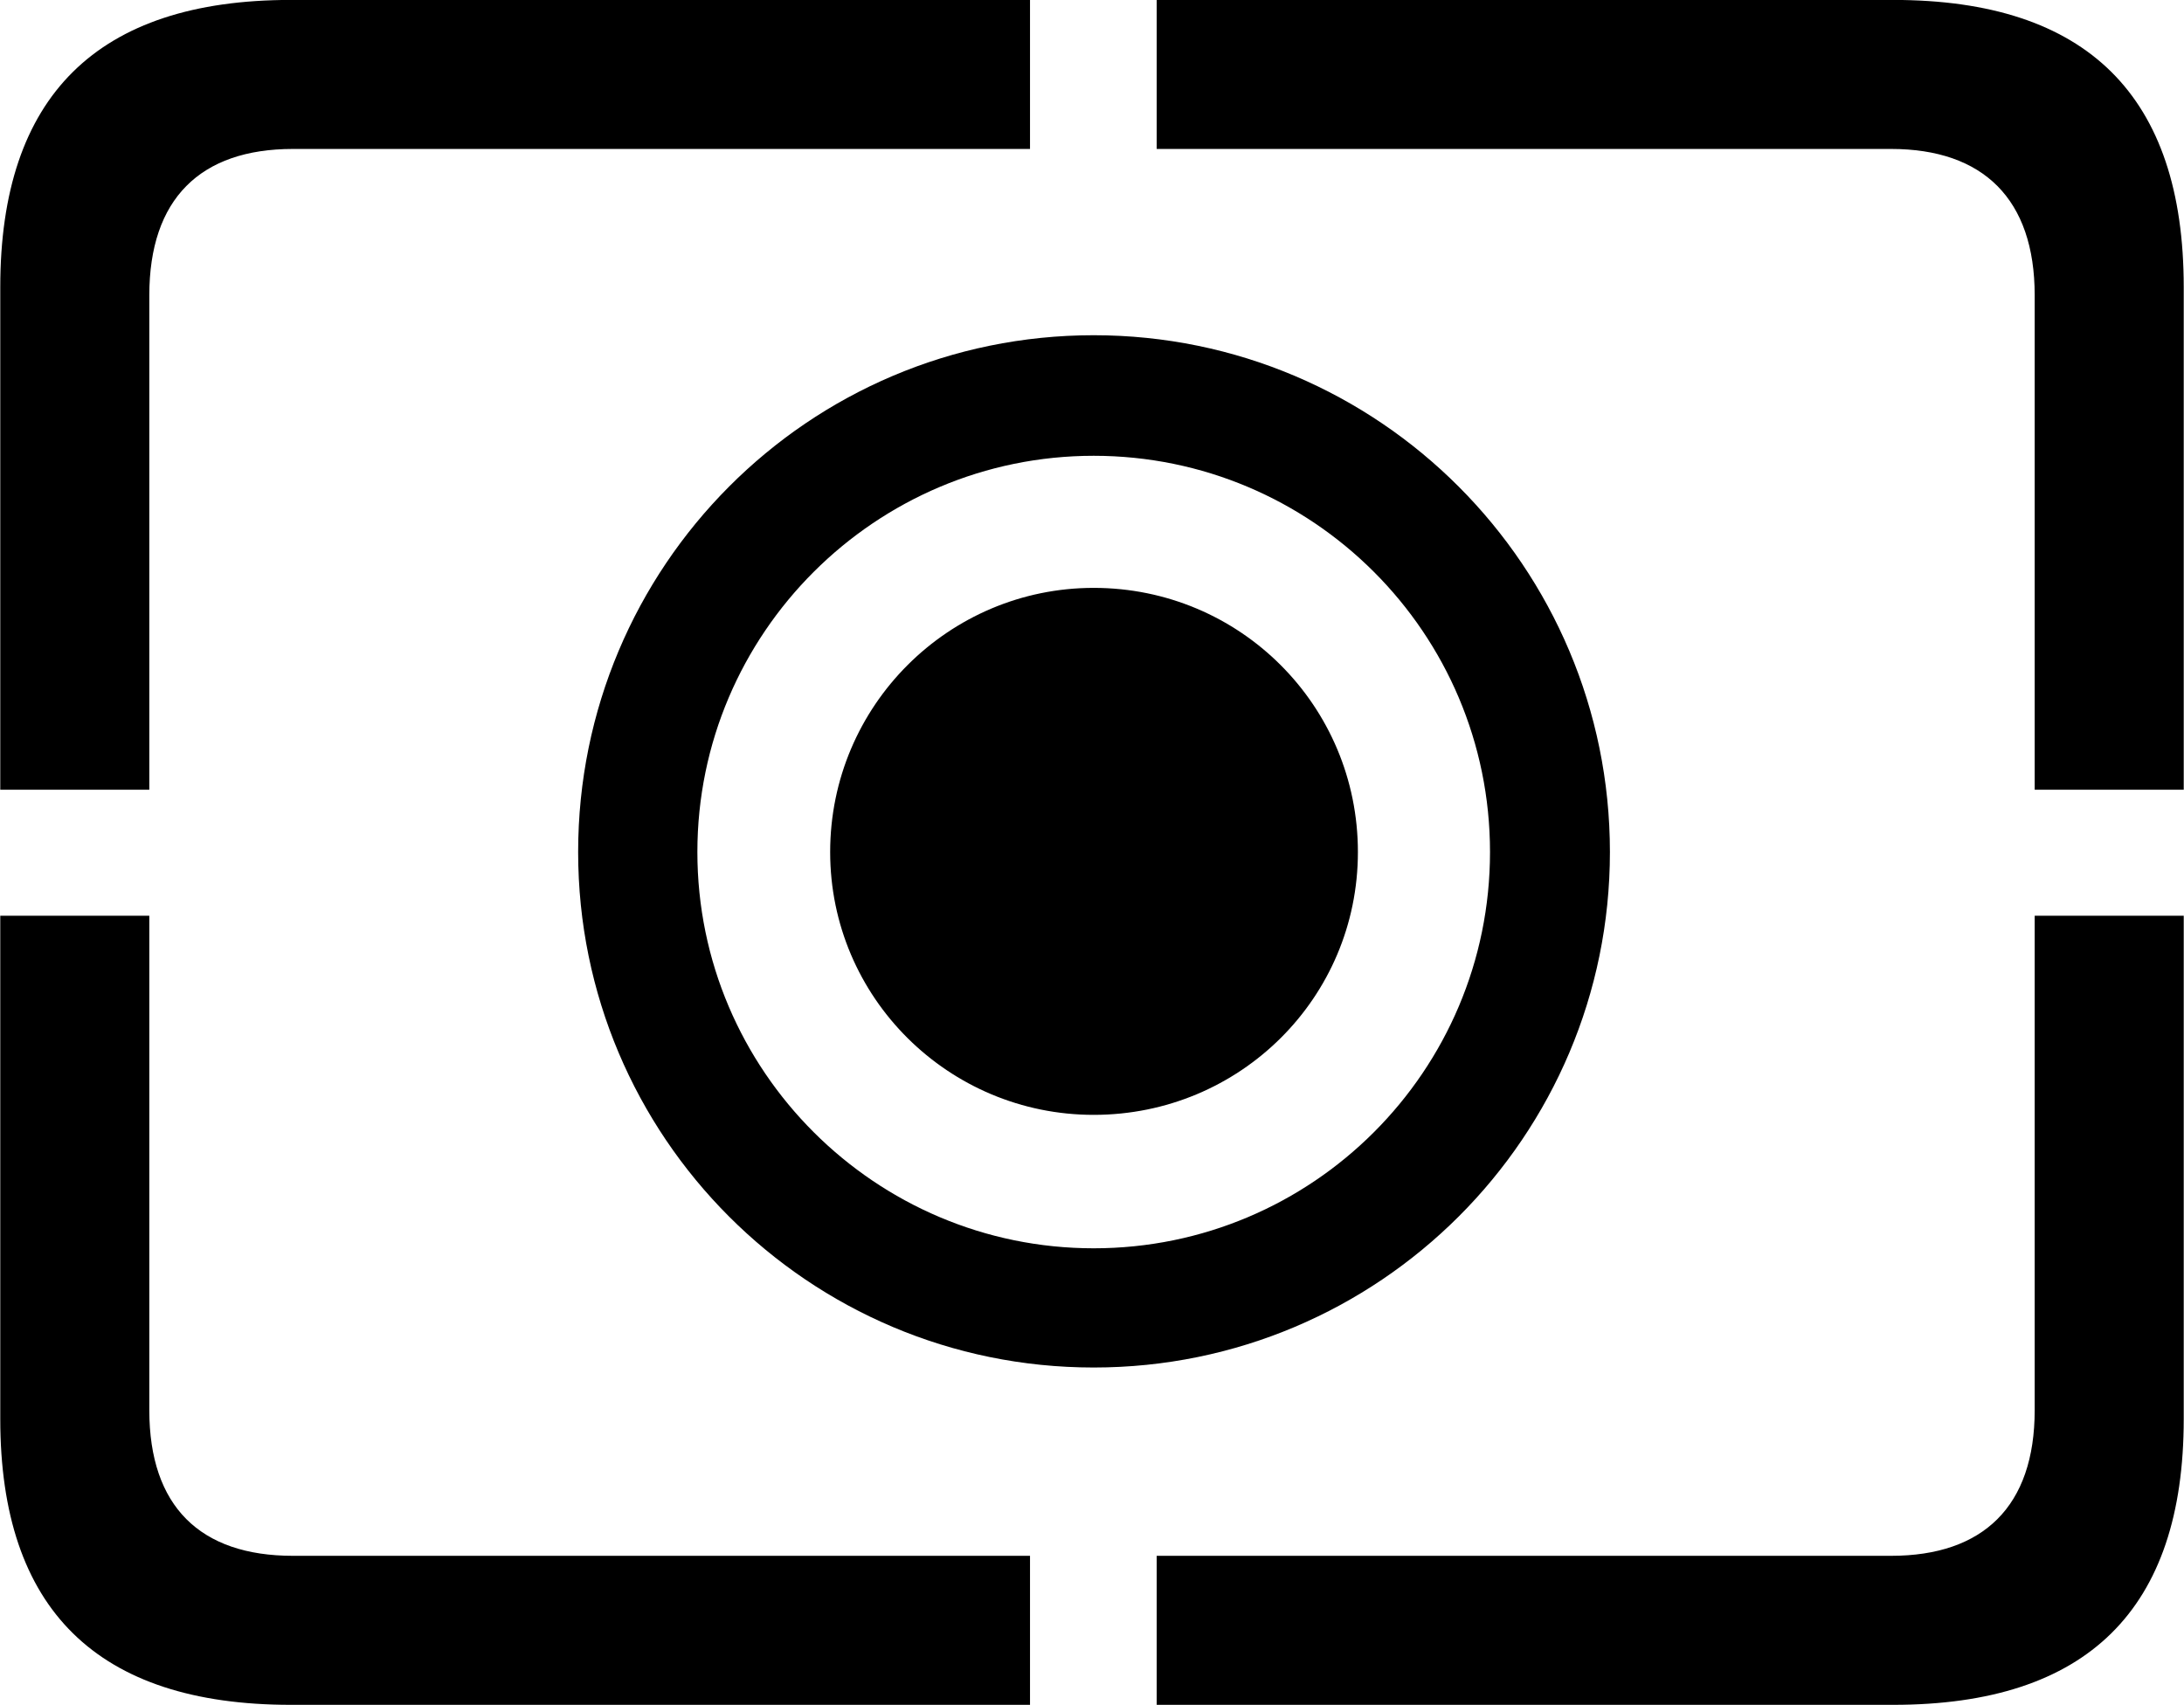 
<svg
    viewBox="0 0 32.238 25.17"
    xmlns="http://www.w3.org/2000/svg"
>
    <path
        fill="inherit"
        d="M30.034 11.659H32.234V4.239C32.234 1.419 30.814 -0.001 27.944 -0.001H17.074V2.199H27.914C29.274 2.199 30.034 2.939 30.034 4.359ZM0.004 11.659H2.204V4.359C2.204 2.939 2.954 2.199 4.324 2.199H15.204V-0.001H4.294C1.434 -0.001 0.004 1.419 0.004 4.239ZM16.144 20.189C20.354 20.189 23.764 16.779 23.764 12.579C23.764 8.369 20.354 4.949 16.144 4.949C11.934 4.949 8.534 8.369 8.534 12.579C8.534 16.779 11.934 20.189 16.144 20.189ZM16.144 18.429C12.924 18.429 10.294 15.809 10.294 12.579C10.294 9.349 12.924 6.729 16.144 6.729C19.374 6.729 21.994 9.349 21.994 12.579C21.994 15.809 19.374 18.429 16.144 18.429ZM16.144 16.459C18.304 16.459 20.044 14.729 20.044 12.579C20.044 10.419 18.304 8.679 16.144 8.679C14.004 8.679 12.254 10.419 12.254 12.579C12.254 14.729 14.004 16.459 16.144 16.459ZM4.294 25.169H15.204V22.969H4.324C2.954 22.969 2.204 22.239 2.204 20.819V13.519H0.004V20.949C0.004 23.759 1.434 25.169 4.294 25.169ZM17.074 25.169H27.944C30.814 25.169 32.234 23.759 32.234 20.949V13.519H30.034V20.819C30.034 22.239 29.274 22.969 27.914 22.969H17.074Z"
        fillRule="evenodd"
        clipRule="evenodd"
    />
</svg>
        